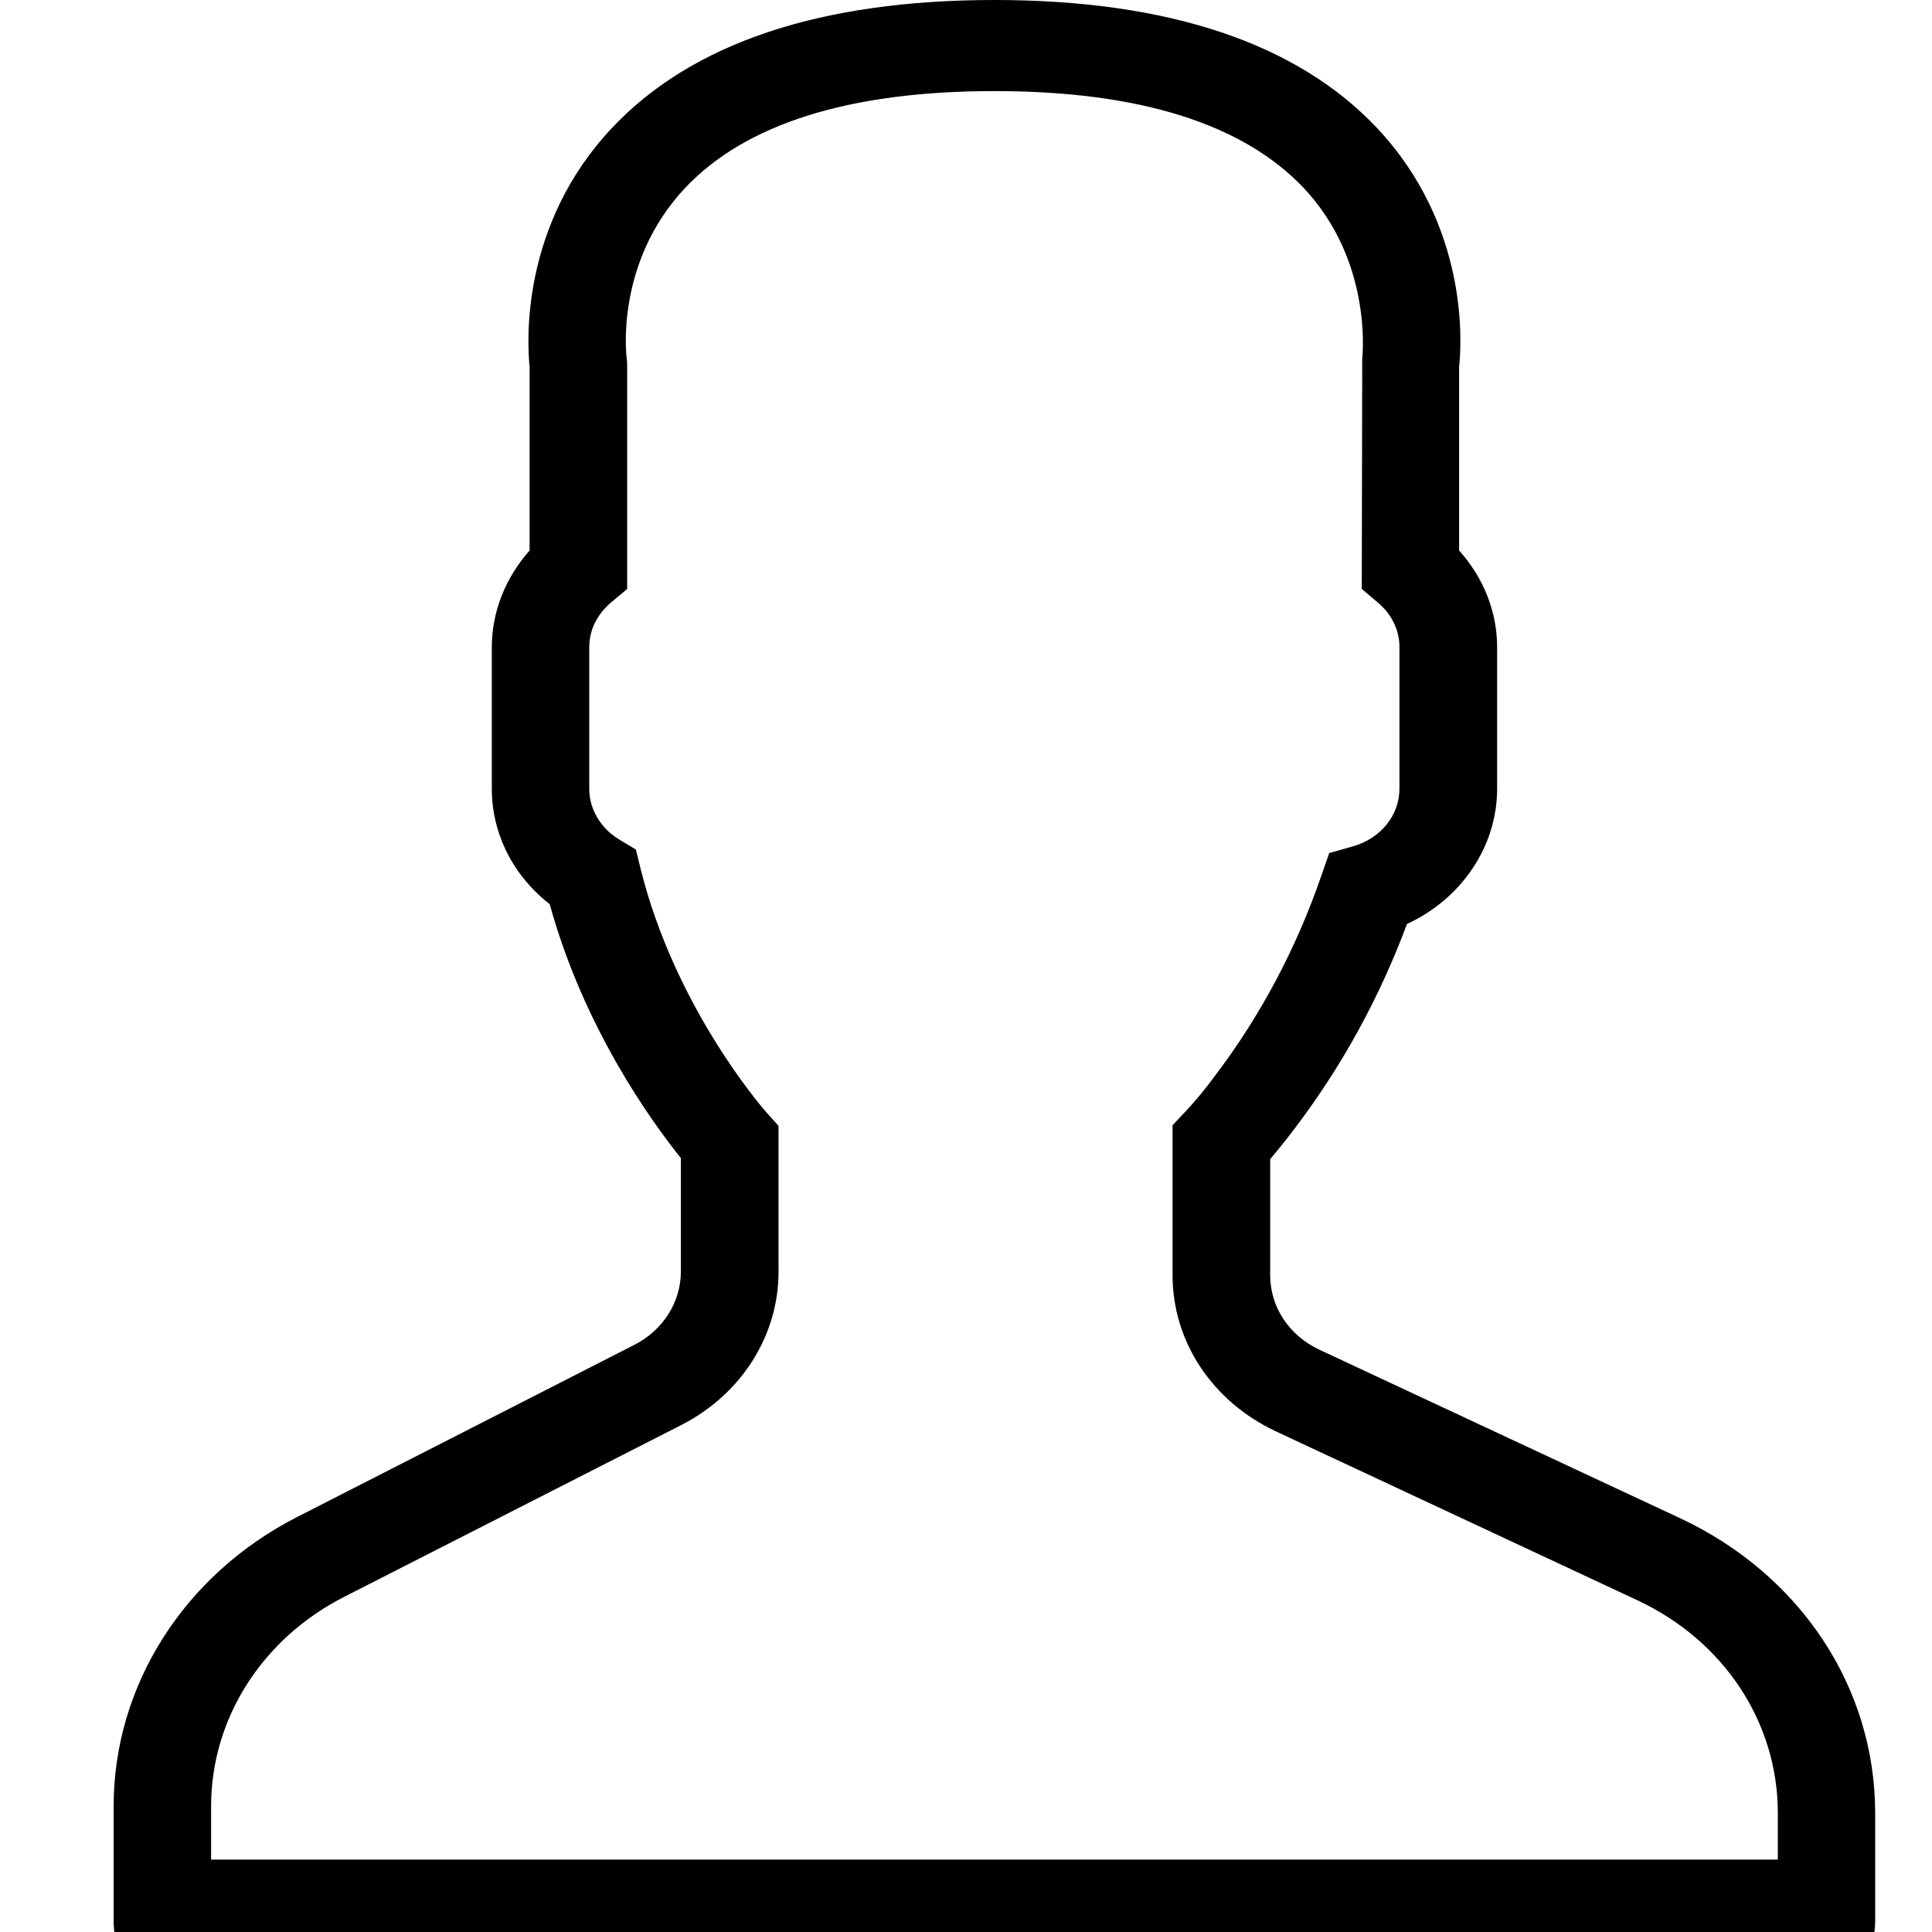 <?xml version="1.0" encoding="UTF-8"?>
<svg width="34px" height="34px" viewBox="0 0 34 34" version="1.1" xmlns="http://www.w3.org/2000/svg" xmlns:xlink="http://www.w3.org/1999/xlink">
    <!-- Generator: Sketch 41.2 (35397) - http://www.bohemiancoding.com/sketch -->
    <title>Artboard 5</title>
    <desc>Created with Sketch.</desc>
    <defs></defs>
    <g id="Page-1" stroke="none" stroke-width="1" fill="none" fill-rule="evenodd">
        <g id="Artboard-5" fill="#000000">
            <g id="user" transform="translate(2, 0)">
                <g id="Group">
                    <path d="M27.491,26.884 L21.13,23.913 C20.534,23.63 20.16,23.068 20.16,22.441 L20.16,20.336 C20.311,20.159 20.472,19.964 20.64,19.743 C21.464,18.651 22.122,17.439 22.605,16.132 C23.543,15.729 24.153,14.861 24.153,13.881 L24.153,11.389 C24.153,10.79 23.915,10.207 23.488,9.755 L23.488,6.442 C23.527,6.1 23.67,4.061 22.093,2.38 C20.725,0.919 18.511,0.179 15.5,0.179 C12.491,0.179 10.273,0.919 8.905,2.378 C7.328,4.06 7.475,6.1 7.512,6.442 L7.512,9.755 C7.085,10.207 6.845,10.788 6.845,11.389 L6.845,13.881 C6.845,14.637 7.213,15.346 7.843,15.817 C8.453,18.077 9.728,19.776 10.176,20.323 L10.176,22.384 C10.176,22.988 9.823,23.539 9.257,23.829 L3.321,26.861 C1.389,27.845 0.192,29.734 0.192,31.791 L0.192,33.81 C0.192,33.881 0.198,33.951 0.209,34.023 L1.614,34.023 C1.554,33.949 1.523,33.877 1.523,33.81 L1.523,31.791 C1.523,30.191 2.455,28.719 3.958,27.952 L9.895,24.922 C10.889,24.416 11.505,23.444 11.505,22.384 L11.505,19.882 L11.35,19.709 C11.334,19.688 9.703,17.847 9.081,15.309 L9.023,15.061 L8.794,14.922 C8.409,14.688 8.178,14.299 8.178,13.879 L8.178,11.389 C8.178,11.039 8.337,10.714 8.624,10.471 L8.843,10.285 L8.843,6.408 L8.839,6.324 C8.837,6.307 8.61,4.584 9.906,3.199 C11.011,2.021 12.892,1.425 15.5,1.425 C18.1,1.425 19.98,2.017 21.082,3.184 C22.378,4.555 22.165,6.311 22.165,6.322 L22.155,10.283 L22.376,10.469 C22.661,10.71 22.82,11.037 22.82,11.387 L22.82,13.879 C22.82,14.422 22.44,14.897 21.876,15.061 L21.543,15.156 L21.435,15.465 C20.991,16.759 20.355,17.958 19.551,19.021 C19.352,19.285 19.16,19.519 18.993,19.694 L18.827,19.874 L18.827,22.443 C18.827,23.543 19.482,24.534 20.536,25.028 L26.894,28.001 C28.485,28.748 29.473,30.241 29.473,31.911 L29.473,33.807 C29.473,33.873 29.444,33.945 29.386,34.019 L30.791,34.019 C30.802,33.947 30.808,33.877 30.808,33.807 L30.808,31.911 C30.808,29.77 29.537,27.843 27.491,26.884 Z" id="Shape"></path>
                    <path d="M30.955,34.194 L29.002,34.194 L29.235,33.911 C29.283,33.85 29.287,33.818 29.287,33.805 L29.287,31.909 C29.287,30.307 28.336,28.871 26.809,28.159 L20.45,25.188 C19.334,24.662 18.635,23.611 18.635,22.441 L18.635,19.802 L18.848,19.576 C19.013,19.403 19.201,19.179 19.392,18.919 C20.187,17.868 20.813,16.689 21.254,15.41 L21.392,15.013 L21.818,14.892 C22.303,14.751 22.628,14.344 22.628,13.881 L22.628,11.389 C22.628,11.092 22.494,10.811 22.248,10.604 L21.965,10.365 L21.973,6.311 C21.981,6.237 22.148,4.586 20.942,3.307 C19.873,2.177 18.044,1.603 15.5,1.603 C12.948,1.603 11.115,2.179 10.05,3.315 C8.833,4.616 9.019,6.235 9.029,6.303 L9.031,6.313 L9.037,6.408 L9.037,10.365 L8.754,10.602 C8.506,10.811 8.37,11.09 8.37,11.389 L8.37,13.881 C8.37,14.24 8.568,14.574 8.897,14.774 L9.19,14.95 L9.269,15.27 C9.875,17.735 11.435,19.519 11.499,19.589 L11.701,19.814 L11.701,22.382 C11.701,23.508 11.044,24.54 9.99,25.078 L4.049,28.106 C2.608,28.843 1.715,30.25 1.715,31.787 L1.715,33.807 C1.715,33.82 1.719,33.85 1.765,33.913 L1.996,34.194 L0.045,34.194 L0.019,34.044 C0.006,33.964 0,33.881 0,33.805 L0,31.785 C0,29.667 1.236,27.714 3.23,26.696 L9.166,23.666 C9.67,23.408 9.982,22.914 9.982,22.378 L9.982,20.38 C9.457,19.726 8.273,18.085 7.674,15.912 C7.025,15.406 6.655,14.667 6.655,13.879 L6.655,11.389 C6.655,10.769 6.894,10.169 7.32,9.688 L7.32,6.451 C7.277,6.03 7.157,3.972 8.761,2.261 C10.166,0.76 12.433,0 15.5,0 C18.563,0 20.832,0.76 22.241,2.261 C23.845,3.974 23.725,6.03 23.678,6.451 L23.678,9.688 C24.11,10.169 24.347,10.769 24.347,11.389 L24.347,13.881 C24.347,14.888 23.727,15.815 22.76,16.261 C22.279,17.555 21.617,18.761 20.793,19.848 C20.644,20.047 20.493,20.233 20.353,20.399 L20.353,22.441 C20.353,22.999 20.683,23.501 21.218,23.752 L27.578,26.723 C29.69,27.716 31,29.699 31,31.909 L31,33.805 C31,33.881 30.992,33.964 30.981,34.044 L30.955,34.194 Z M29.669,33.839 L30.618,33.839 L30.618,33.803 L30.618,31.907 C30.618,29.834 29.388,27.971 27.406,27.044 L21.047,24.071 C20.383,23.759 19.968,23.132 19.968,22.439 L19.968,20.269 L20.011,20.22 C20.16,20.053 20.319,19.855 20.481,19.639 C21.295,18.562 21.948,17.363 22.423,16.073 L22.45,16.001 L22.525,15.969 C23.411,15.589 23.961,14.787 23.961,13.881 L23.961,11.389 C23.961,10.834 23.742,10.296 23.345,9.873 L23.297,9.821 L23.298,6.423 C23.339,6.05 23.463,4.111 21.95,2.496 C20.623,1.077 18.451,0.359 15.5,0.359 C12.549,0.359 10.377,1.077 9.048,2.496 C7.537,4.109 7.663,6.052 7.704,6.423 L7.705,6.44 L7.705,9.821 L7.657,9.871 C7.258,10.296 7.039,10.834 7.039,11.389 L7.039,13.881 C7.039,14.58 7.374,15.235 7.963,15.676 L8.014,15.714 L8.027,15.771 C8.637,18.028 9.941,19.743 10.327,20.212 L10.368,20.26 L10.368,22.38 C10.368,23.051 9.978,23.66 9.352,23.983 L3.412,27.013 C1.544,27.967 0.384,29.798 0.384,31.787 L0.384,33.807 C0.384,33.816 0.386,33.827 0.386,33.843 L1.333,33.843 L1.333,33.807 L1.333,31.787 C1.333,30.123 2.304,28.59 3.869,27.79 L9.808,24.76 C10.74,24.289 11.319,23.375 11.319,22.38 L11.319,19.945 L11.208,19.819 C11.139,19.743 9.525,17.895 8.899,15.347 L8.852,15.171 L8.69,15.072 C8.248,14.806 7.986,14.36 7.986,13.879 L7.986,11.389 C7.986,10.99 8.167,10.615 8.496,10.338 L8.653,10.205 L8.653,6.411 L8.647,6.341 C8.635,6.225 8.451,4.479 9.761,3.081 C10.904,1.864 12.834,1.246 15.5,1.246 C18.156,1.246 20.084,1.86 21.223,3.066 C22.506,4.419 22.378,6.107 22.353,6.334 L22.345,10.205 L22.504,10.338 C22.83,10.615 23.014,10.988 23.014,11.389 L23.014,13.881 C23.014,14.502 22.58,15.047 21.931,15.233 L21.696,15.3 L21.621,15.52 C21.171,16.835 20.526,18.049 19.708,19.126 C19.507,19.394 19.307,19.633 19.139,19.814 L19.02,19.937 L19.02,22.439 C19.02,23.47 19.631,24.401 20.621,24.863 L26.978,27.838 C28.636,28.611 29.667,30.169 29.667,31.907 L29.667,33.803 C29.669,33.814 29.669,33.826 29.669,33.839 Z" id="Shape"></path>
                </g>
                <rect id="Rectangle-path" x="0.209" y="32.726" width="30.506" height="1.468"></rect>
            </g>
        </g>
    </g>
</svg>
